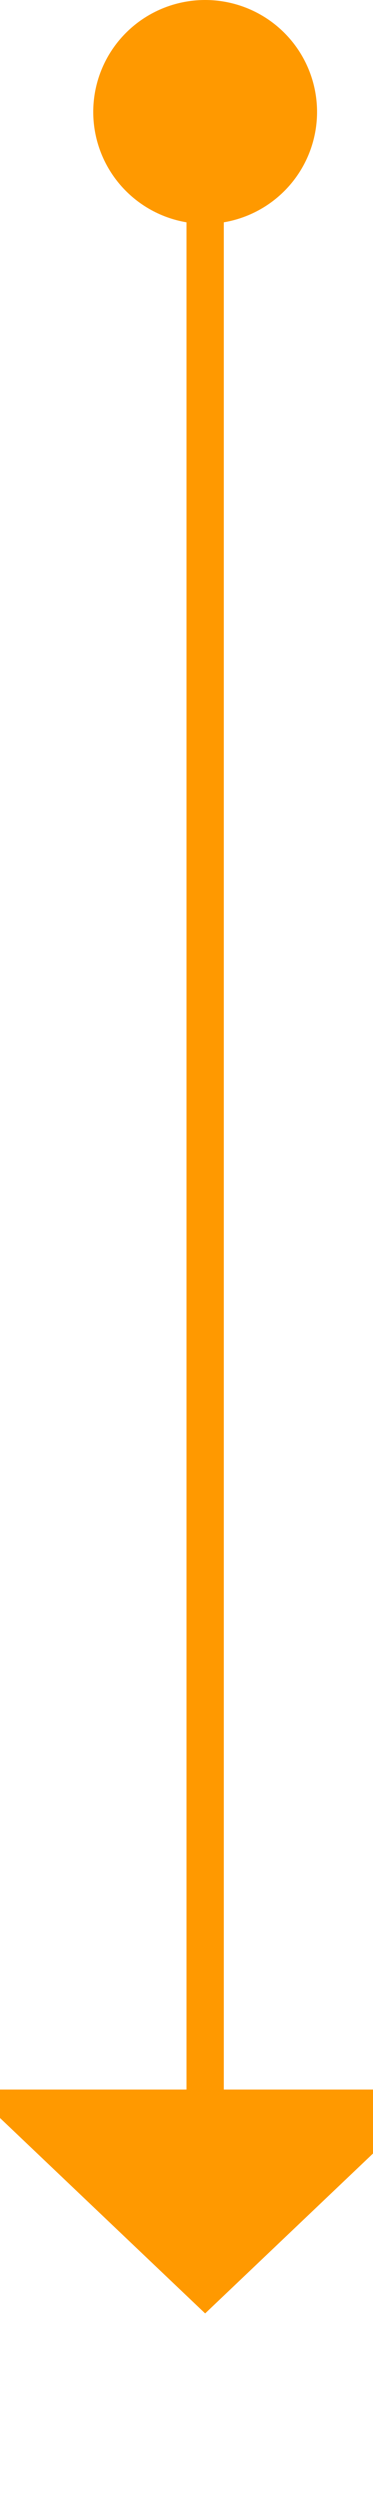 ﻿<?xml version="1.0" encoding="utf-8"?>
<svg version="1.1" xmlns:xlink="http://www.w3.org/1999/xlink" width="10px" height="67px" preserveAspectRatio="xMidYMin meet" viewBox="660 123  8 67" xmlns="http://www.w3.org/2000/svg">
  <path d="M 664.5 124  L 664.5 180  " stroke-width="1" stroke="#ff9900" fill="none" />
  <path d="M 664.5 123  A 3 3 0 0 0 661.5 126 A 3 3 0 0 0 664.5 129 A 3 3 0 0 0 667.5 126 A 3 3 0 0 0 664.5 123 Z M 658.2 179  L 664.5 185  L 670.8 179  L 658.2 179  Z " fill-rule="nonzero" fill="#ff9900" stroke="none" />
</svg>